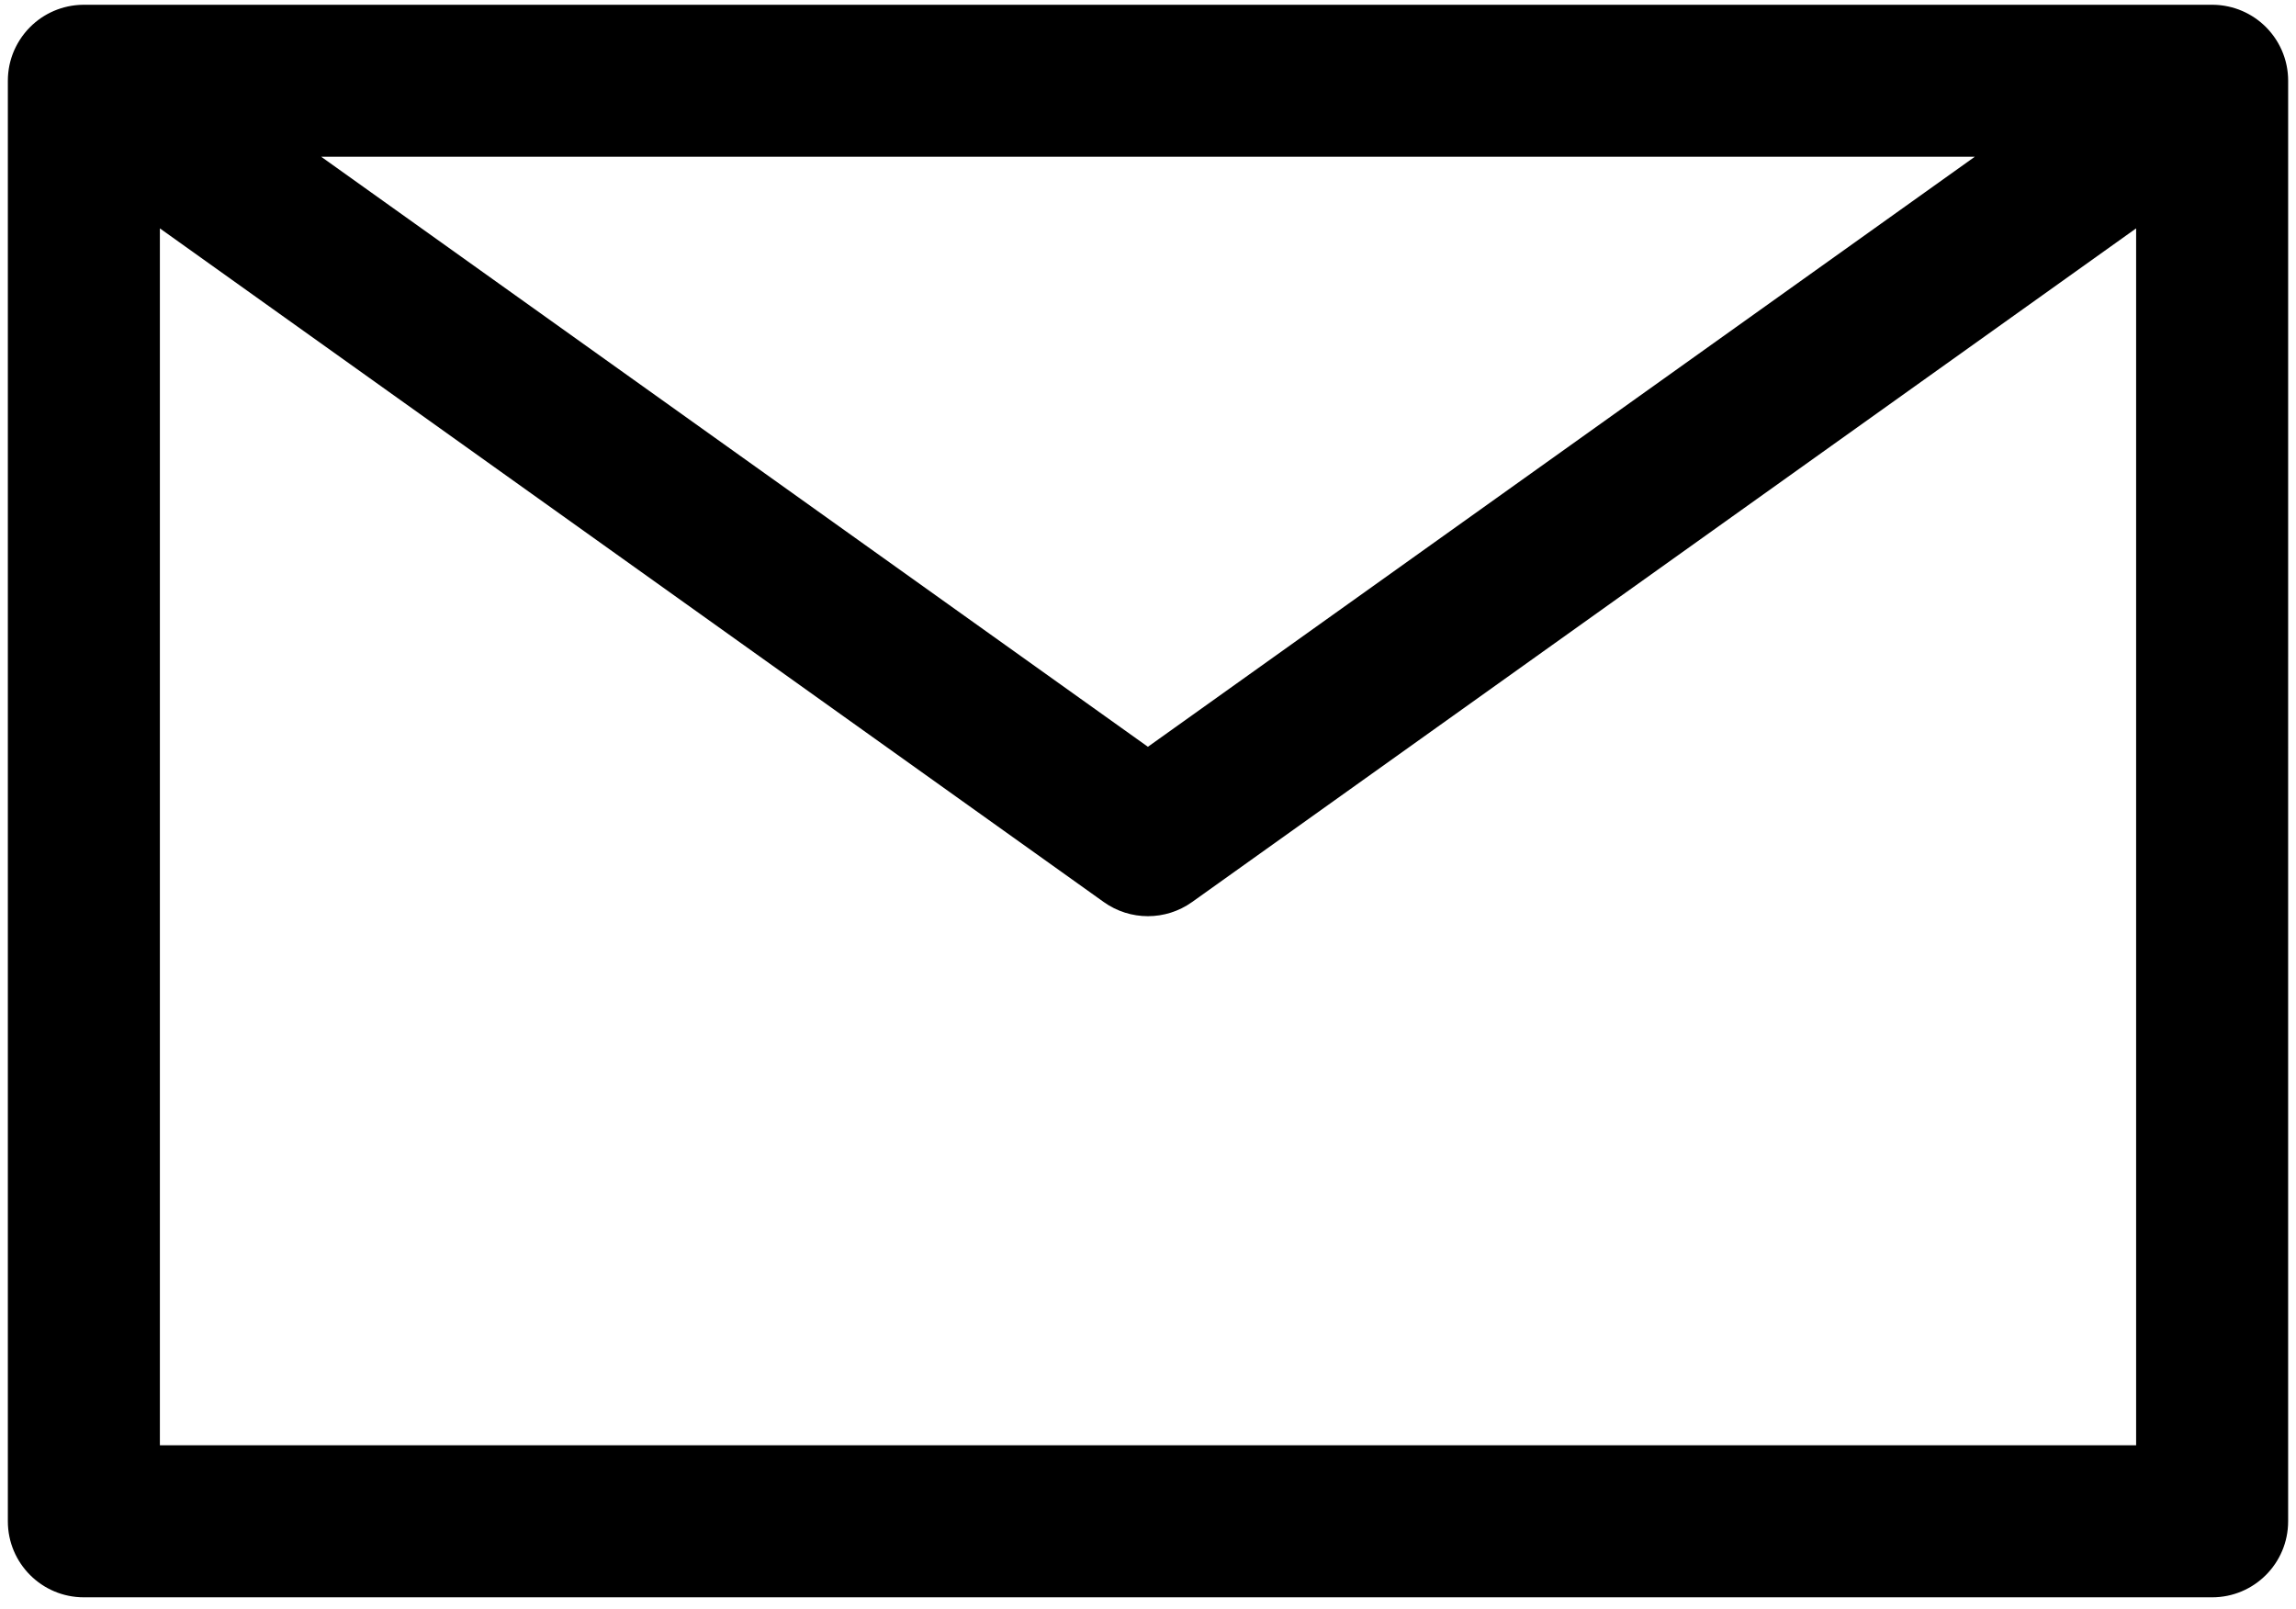 <svg xmlns="http://www.w3.org/2000/svg" width="966.614" height="677.48" viewBox="28.691 349.199 966.614 677.48"><path d="M991.992 382.91c-.003-.368-.013-.737-.027-1.106l-.024-.487c-.02-.37-.05-.74-.083-1.11-.016-.166-.03-.332-.05-.497-.038-.354-.084-.706-.134-1.06-.025-.18-.053-.36-.08-.54-.054-.327-.112-.654-.175-.98-.04-.2-.077-.402-.12-.602-.062-.297-.134-.594-.204-.89-.056-.225-.108-.448-.167-.67-.07-.267-.148-.532-.228-.797-.073-.246-.146-.493-.224-.737-.076-.235-.157-.47-.24-.706-.092-.27-.186-.537-.286-.804-.078-.208-.162-.414-.244-.62-.116-.29-.233-.58-.357-.863-.08-.183-.163-.36-.246-.542-.14-.31-.284-.613-.436-.916-.077-.16-.16-.316-.24-.475-.167-.32-.337-.637-.514-.95-.08-.143-.16-.283-.242-.425-.19-.325-.384-.646-.582-.962l-.258-.4c-.203-.313-.412-.622-.628-.928-.054-.077-.103-.156-.156-.232-.048-.067-.102-.132-.15-.198-.196-.273-.4-.54-.604-.807-.137-.177-.272-.352-.41-.522-.17-.208-.344-.413-.518-.617-.186-.22-.37-.437-.562-.648-.124-.138-.25-.27-.376-.406-.246-.267-.494-.53-.748-.785l-.204-.2c-.313-.31-.63-.614-.954-.91l-.025-.02c-1.526-1.388-3.164-2.61-4.89-3.655-.044-.025-.09-.05-.132-.076-.386-.23-.773-.457-1.167-.67-.202-.11-.41-.213-.615-.318-.237-.123-.474-.25-.715-.366-.37-.182-.75-.35-1.128-.518-.078-.033-.155-.07-.234-.104-1.84-.79-3.768-1.41-5.766-1.844-.028-.007-.057-.015-.085-.02-.414-.09-.83-.168-1.25-.24-.11-.02-.218-.042-.327-.06-.343-.056-.688-.103-1.035-.147-.195-.026-.39-.054-.588-.075-.27-.03-.544-.055-.816-.077-.28-.024-.563-.047-.844-.064-.208-.013-.417-.02-.626-.028-.35-.015-.7-.023-1.05-.026-.076 0-.152-.006-.23-.006H64c-.08 0-.156.005-.234.006-.346.003-.69.012-1.038.026-.213.008-.426.017-.64.028-.274.018-.55.04-.824.063-.28.022-.558.048-.834.08-.19.02-.38.046-.568.07-.353.045-.704.094-1.054.15-.102.017-.202.036-.303.054-.427.075-.854.154-1.274.245-.018.004-.036.01-.054.013-2.008.438-3.947 1.06-5.795 1.853-.058.025-.116.055-.174.08-.4.175-.796.354-1.188.544-.225.108-.445.228-.67.343-.22.113-.44.223-.66.34-.383.21-.762.432-1.14.656-.05.03-.105.06-.157.092-1.72 1.043-3.353 2.262-4.877 3.646l-.04.034c-.318.292-.633.595-.942.9l-.214.21c-.25.252-.495.512-.74.775-.127.137-.258.273-.384.415-.188.21-.37.424-.554.64-.177.207-.352.415-.523.627-.137.168-.27.34-.402.51-.21.272-.416.544-.617.82-.047.066-.097.127-.144.192-.055.074-.102.15-.154.228-.217.31-.428.62-.634.938-.085.13-.17.262-.252.394-.2.32-.396.642-.586.97-.08.14-.162.277-.24.418-.178.313-.347.632-.513.952-.083.158-.165.317-.244.478-.15.3-.293.604-.434.908-.084.184-.168.365-.25.55-.122.28-.237.566-.353.853-.084.21-.17.42-.25.633-.098.262-.19.525-.282.79-.082.24-.166.48-.243.722-.076.238-.146.48-.218.722-.08.27-.16.542-.232.812-.057.217-.108.436-.162.652-.073.302-.146.605-.21.908-.04.192-.077.388-.114.583-.064.333-.125.665-.18 1-.026.173-.052.348-.076.52-.052.36-.1.72-.138 1.078-.017.16-.03.32-.047.48-.034.375-.062.75-.084 1.127-.01.157-.017.312-.022.47-.017.376-.026.752-.03 1.127 0 .093-.006.185-.006.277v606.48c0 17.672 14.327 32 32 32h896c17.673 0 32-14.328 32-32V383.2c.002-.1-.006-.193-.006-.29zM860.068 415.2L511.96 663.605 163.92 415.198h696.15zM96 957.678V445.35l397.37 283.615c5.56 3.97 12.074 5.955 18.59 5.955 6.513 0 13.027-1.984 18.587-5.953L928 445.344v512.333H96z"/></svg>